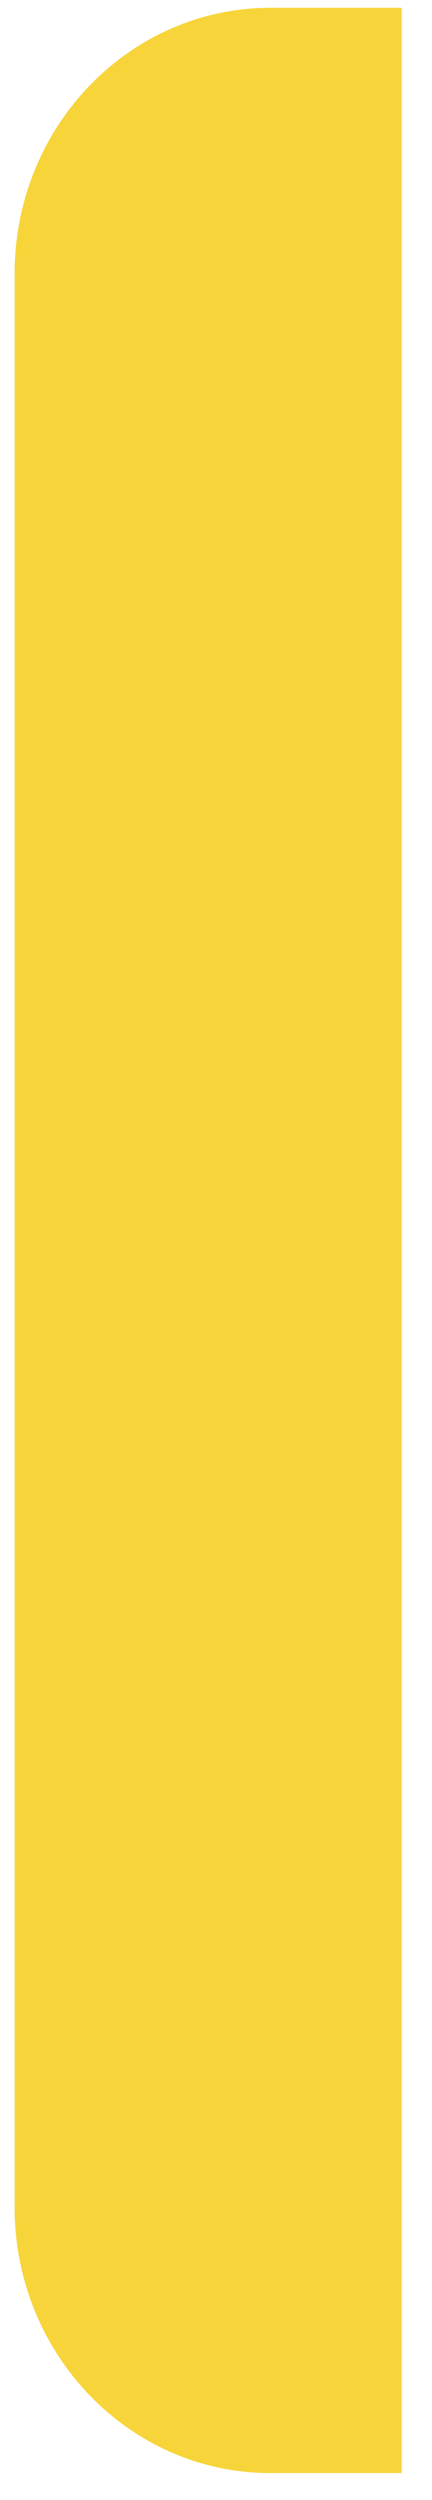 ﻿<?xml version="1.0" encoding="utf-8"?>
<svg version="1.1" xmlns:xlink="http://www.w3.org/1999/xlink" width="9px" height="52px" xmlns="http://www.w3.org/2000/svg">
  <g transform="matrix(1 0 0 1 -69 -99 )">
    <path d="M 8.368 0.162  L 8.368 51.439  L 5.637 51.439  C 2.691 51.439  0.304 48.964  0.304 45.909  L 0.304 5.692  C 0.304 2.637  2.691 0.162  5.637 0.162  L 8.368 0.162  Z " fill-rule="nonzero" fill="#f7d53a" stroke="none" transform="matrix(1 0 0 1 69 99 )" />
  </g>
</svg>